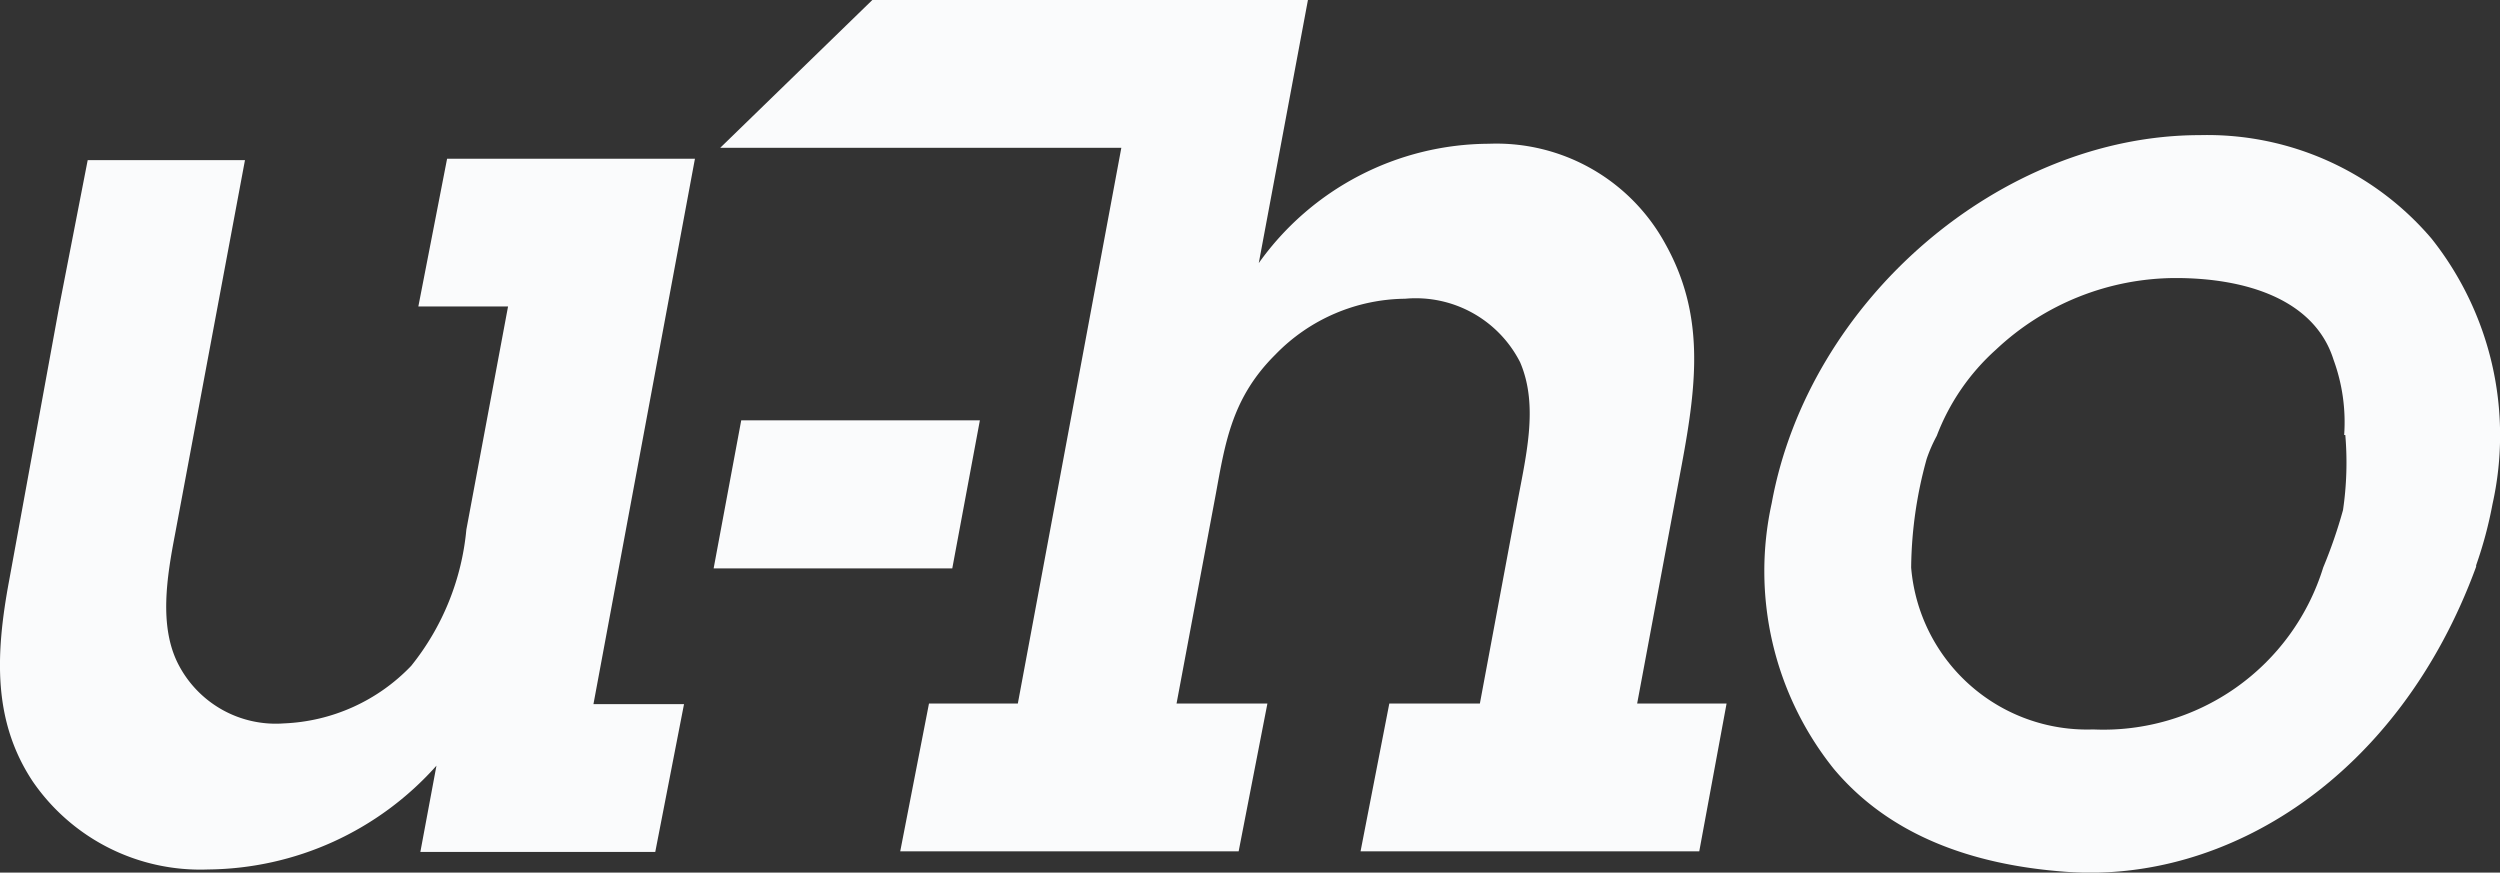 <svg xmlns="http://www.w3.org/2000/svg" viewBox="0 0 86.95 30.35"><rect x="0" y="0" width="86.95" height="30.35" fill="#333333" stroke="none"/><defs><style>.cls-1{fill:#fafbfc;}</style></defs><title>Recurso 1</title><g id="Capa_2" data-name="Capa 2"><g id="Ebene_1" data-name="Ebene 1"><path class="cls-1" d="M58.49,16.17c.54-2.89.79-5.24-.56-7.67A6.69,6.69,0,0,0,51.78,5a9.87,9.87,0,0,0-8,4.15L45.49,0H30.34L25.05,5.14H39l-3.6,19.33H32.31l-1,5.14H43.08l1-5.14H40.92l1.37-7.31c.33-1.81.57-3.34,2.07-4.83a6.37,6.37,0,0,1,4.51-1.94,4.07,4.07,0,0,1,4,2.21c.66,1.54.19,3.3-.13,5.06l-1.27,6.81H48.32l-1,5.14H59.1l.95-5.14H56.94Z"/><polygon class="cls-1" points="34.08 14.62 25.78 14.62 24.82 19.77 33.12 19.77 34.08 14.62"/><path class="cls-1" d="M84.57,8.3a10.24,10.24,0,0,0-8.06-3.6c-6.92,0-13.6,5.74-14.89,12.8a11,11,0,0,0,2.15,9.23c1.93,2.31,4.8,3.35,8.07,3.59,5.59.42,11.59-3.27,14.28-10.61h0l0-.05a14.32,14.32,0,0,0,.57-2.13A11,11,0,0,0,84.57,8.3Zm-3,6.83h0a11.37,11.37,0,0,1-.08,2.61,16.92,16.92,0,0,1-.69,2h0a8,8,0,0,1-8,5.63,6.14,6.14,0,0,1-6.33-5.63h0a14.55,14.55,0,0,1,.54-3.78,5.11,5.11,0,0,1,.35-.8h0a7.7,7.7,0,0,1,2.06-3,9.15,9.15,0,0,1,6.25-2.49c2.44,0,4.83.74,5.49,2.84A6.32,6.32,0,0,1,81.53,15.13Z"/><path class="cls-1" d="M15.55,5.52l-1,5.14h3.12l-1.45,7.76a8.87,8.87,0,0,1-1.92,4.74,6.49,6.49,0,0,1-4.43,2,3.81,3.81,0,0,1-3.68-2.08c-.66-1.31-.39-3-.1-4.51l2.43-13H3.05l-1,5.14L.32,20.18c-.49,2.62-.56,4.92.82,7a7.07,7.07,0,0,0,6.1,3.06,10.76,10.76,0,0,0,7.94-3.61l-.56,3h8.17l1-5.14H20.64L24.17,5.52Z"/></g></g></svg>